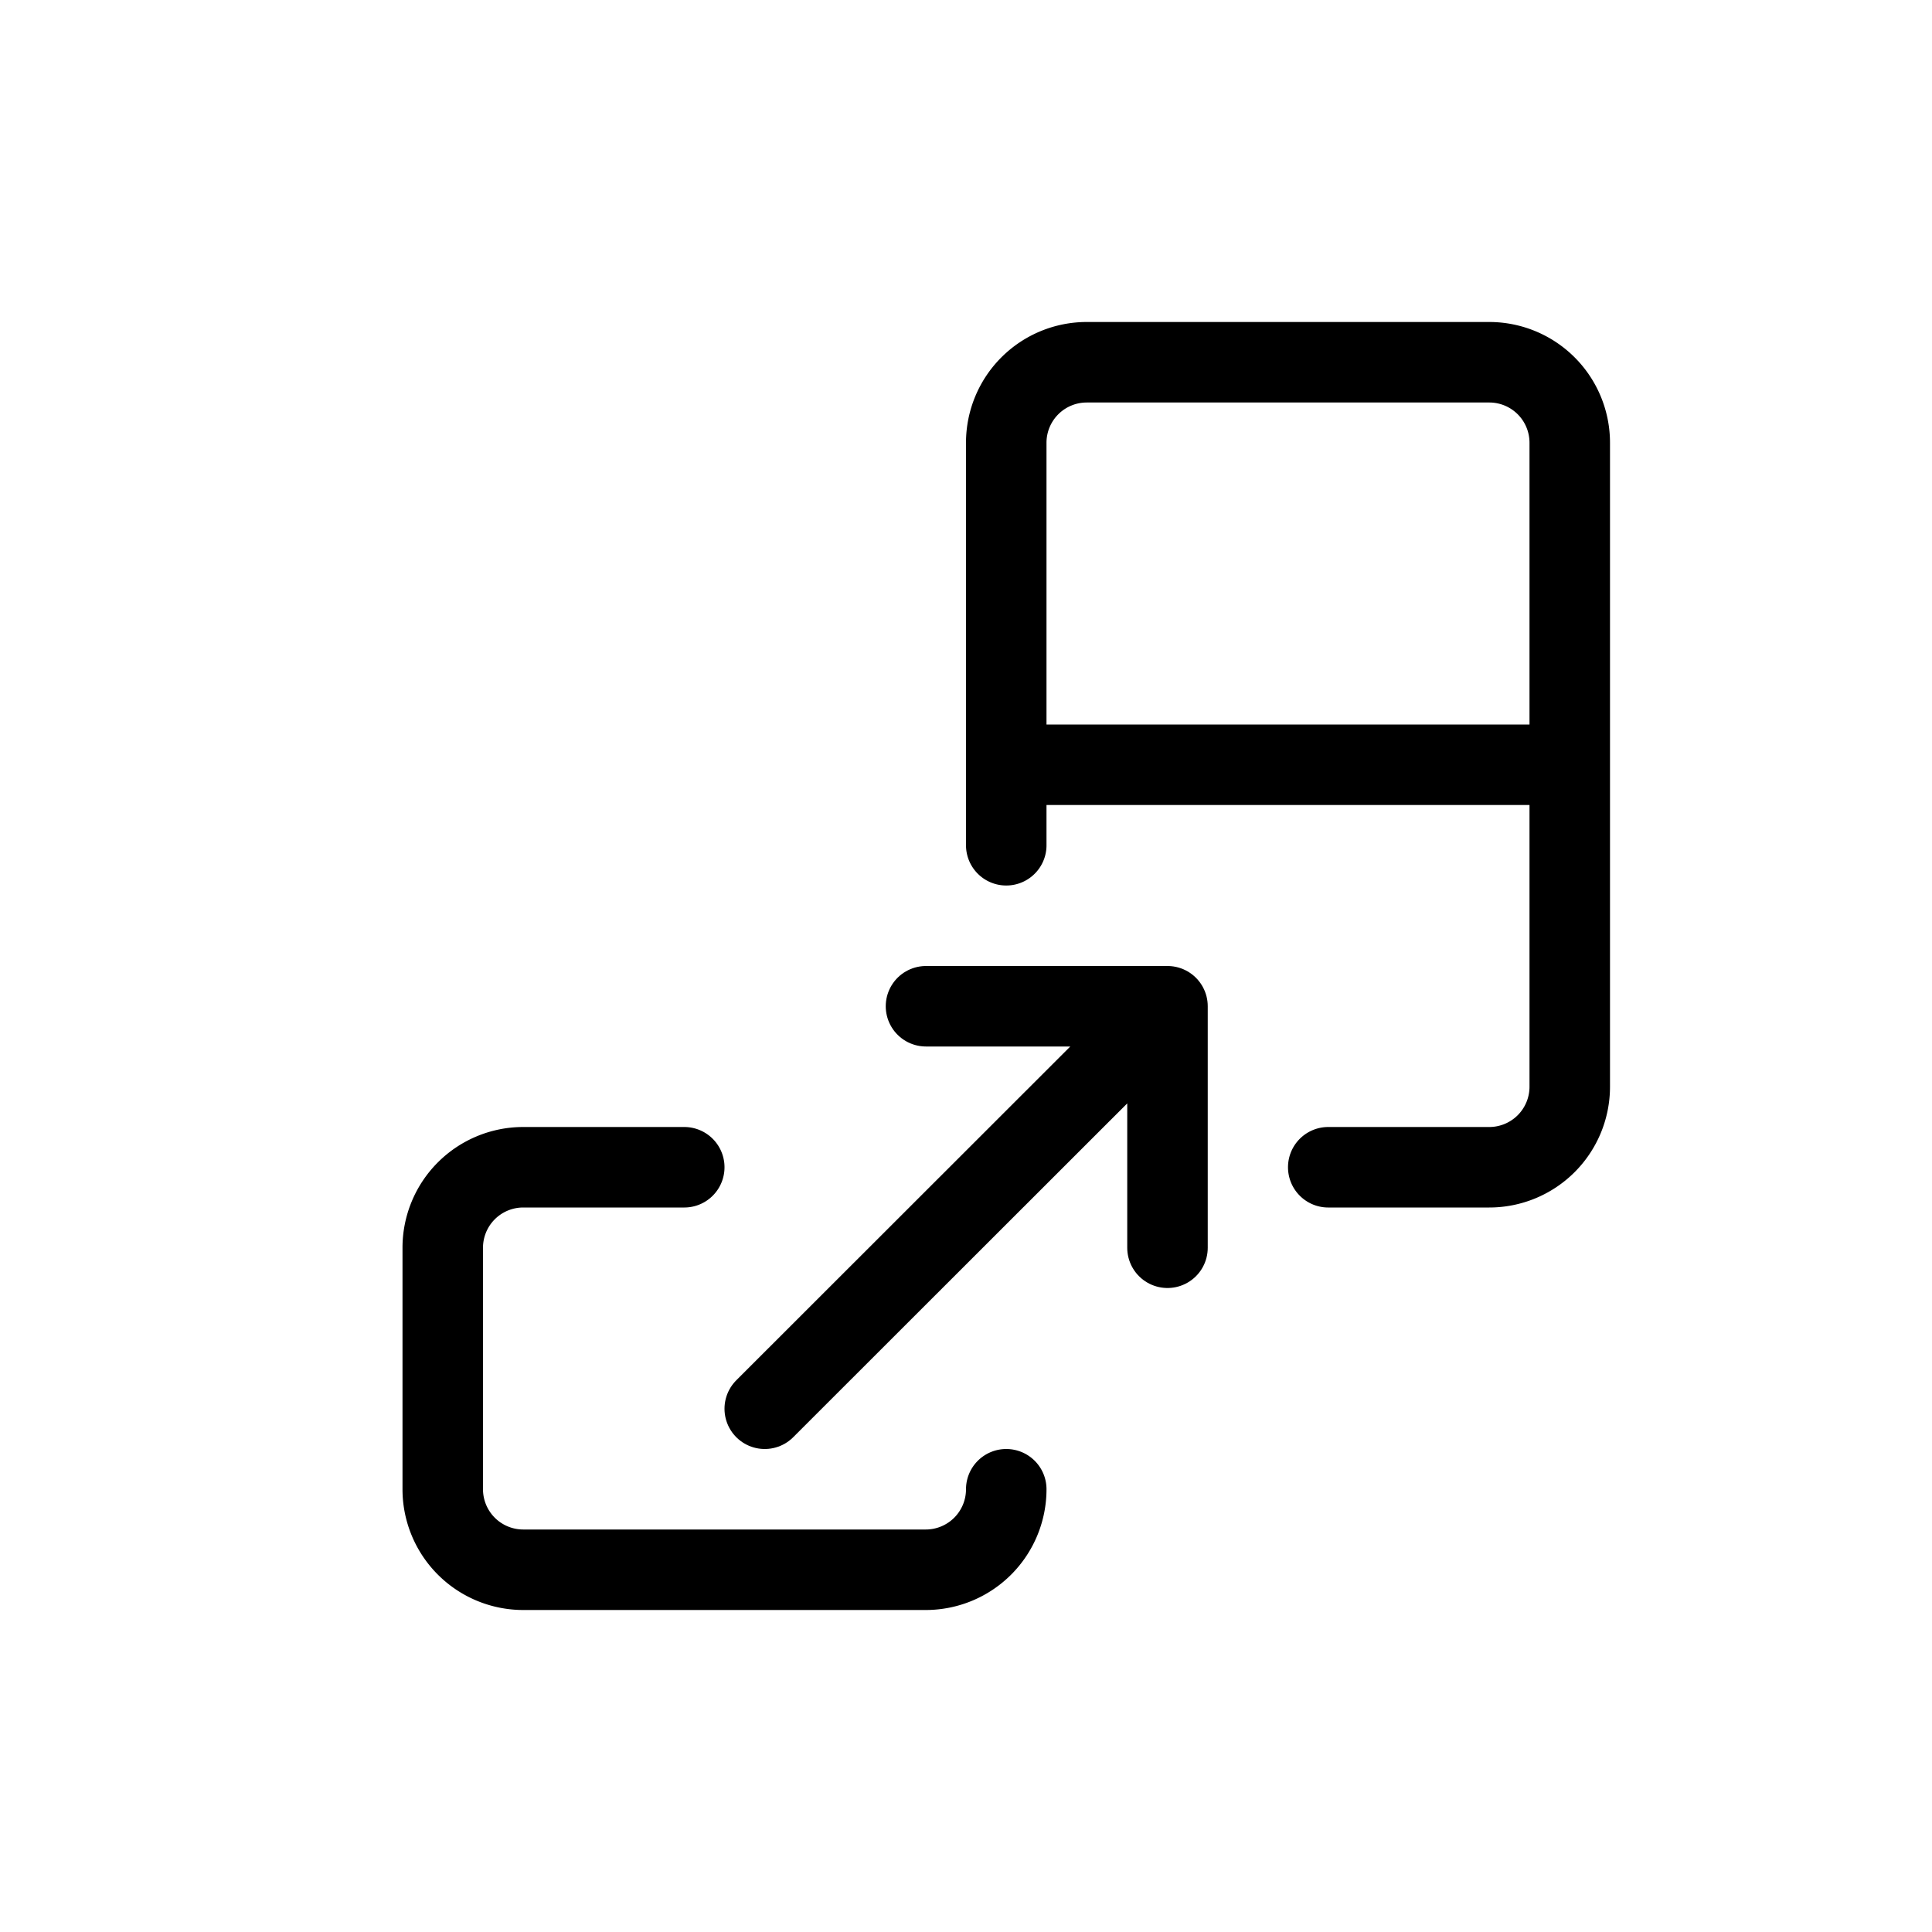 <svg xmlns="http://www.w3.org/2000/svg" width="24" height="24" viewBox="0 0 24 24" stroke="currentColor" stroke-linecap="round" stroke-linejoin="round" fill="none">
    <path d="m9.5 17.5 5.003-5m0 0h-3m3 0v3" class="icon-stroke-blue-primary"/>
    <path d="M12.5 9.5v-4a1 1 0 0 1 1-1h5a1 1 0 0 1 1 1v4m-7 0h7m-7 0v1m7-1v4a1 1 0 0 1-1 1h-2m-8 0h-2a1 1 0 0 0-1 1v3a1 1 0 0 0 1 1h5a1 1 0 0 0 1-1" class="icon-stroke-gray-primary"/>
</svg>
